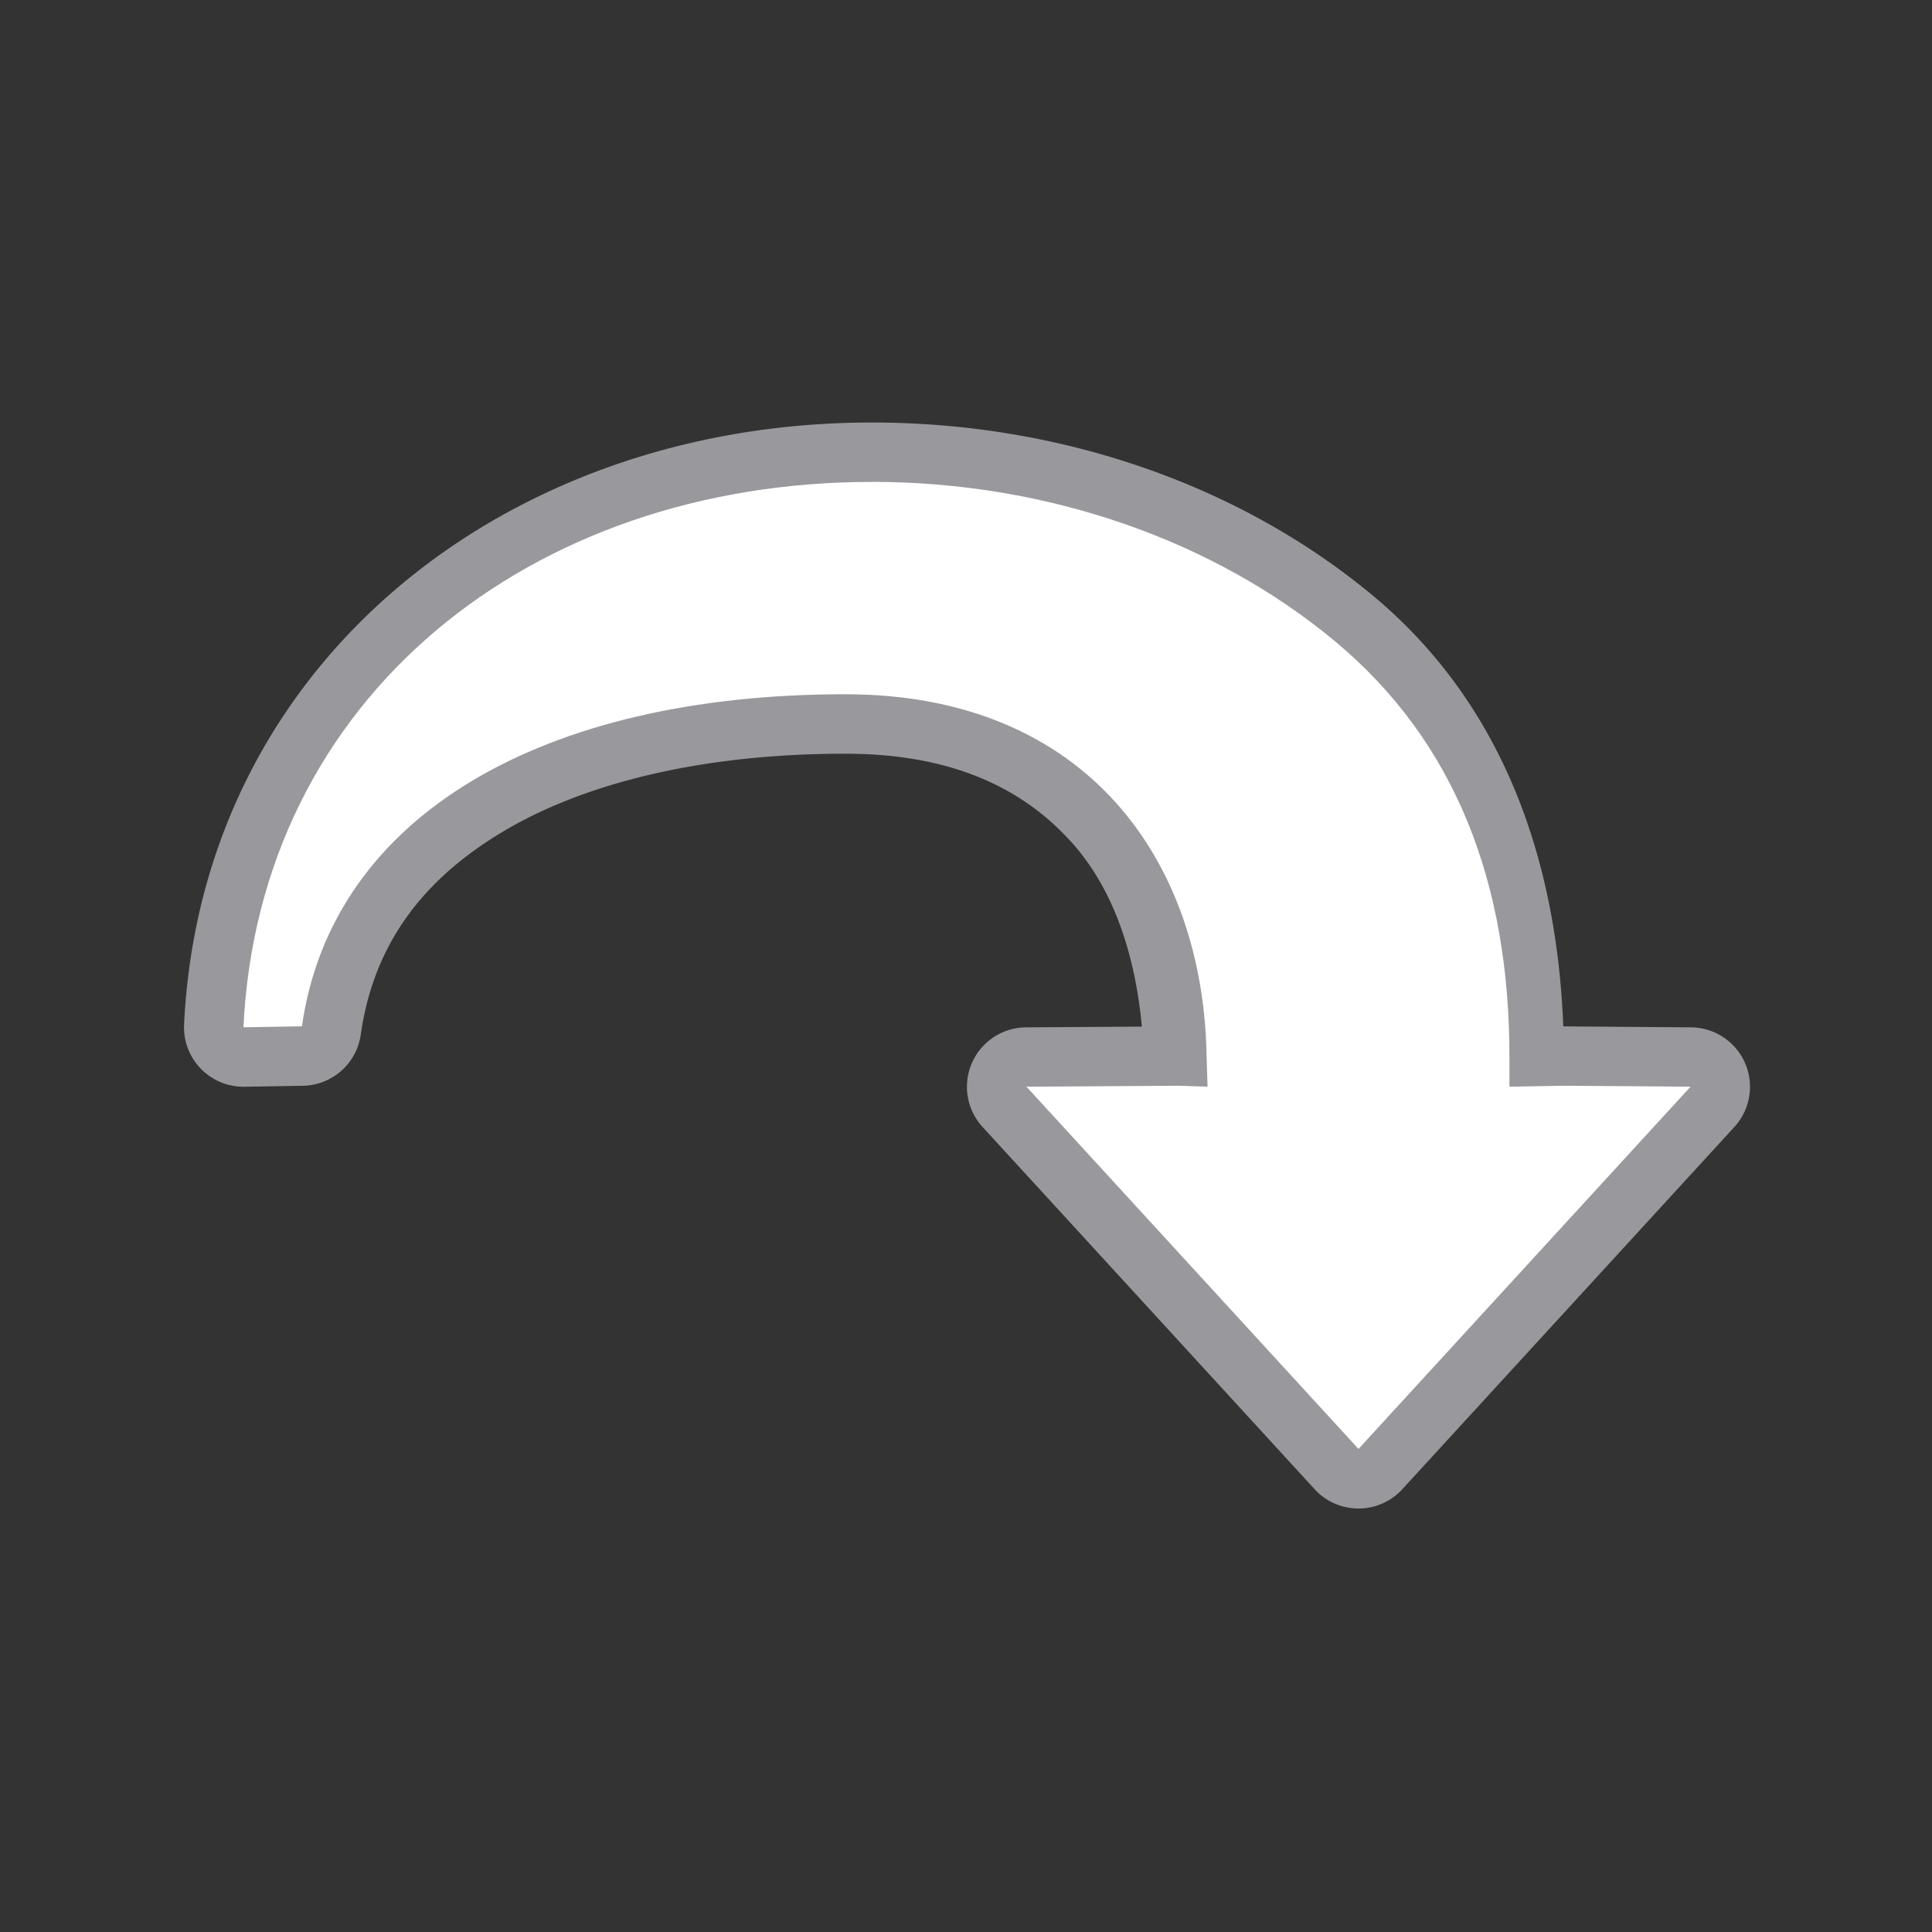 <svg viewBox="0 0 32 32" xmlns="http://www.w3.org/2000/svg"><rect x="0" y="0" width="32" height="32" fill="#333333" stroke="none"/><path d="m14.438 6.998c-6.071 0-11.102 3.995-11.389 9.971a.985.985 0 0 0 .998 1.031l.969-.016a.985.985 0 0 0 .959-.846c.208-1.458.986-2.543 2.344-3.357s3.313-1.297 5.682-1.297c1.773 0 2.943.576 3.742 1.461.697.771 1.058 1.856 1.17 3.059l-1.918.012a.985.985 0 0 0 -.721 1.65l5.5 6a.985.985 0 0 0 1.453 0l5.5-6a.985.985 0 0 0 -.719-1.65l-2.115-.016c-.111-2.84-1.04-5.375-3.154-7.135-2.203-1.833-5.169-2.867-8.301-2.867z" fill="#98989d"/><path d="m14.438 7.982c-5.656 0-10.145 3.575-10.406 9.033l.969-.016c.5-3.5 4-5.5 9-5.5 4 0 5.932 2.763 5.984 6l.016.5-.5-.016-2.5.016 5.5 6 5.5-6-2.131-.016-.869.016v-.5c0-2.857-.884-5.209-2.891-6.879-2.006-1.67-4.758-2.639-7.672-2.639z" fill="#fff"/></svg>